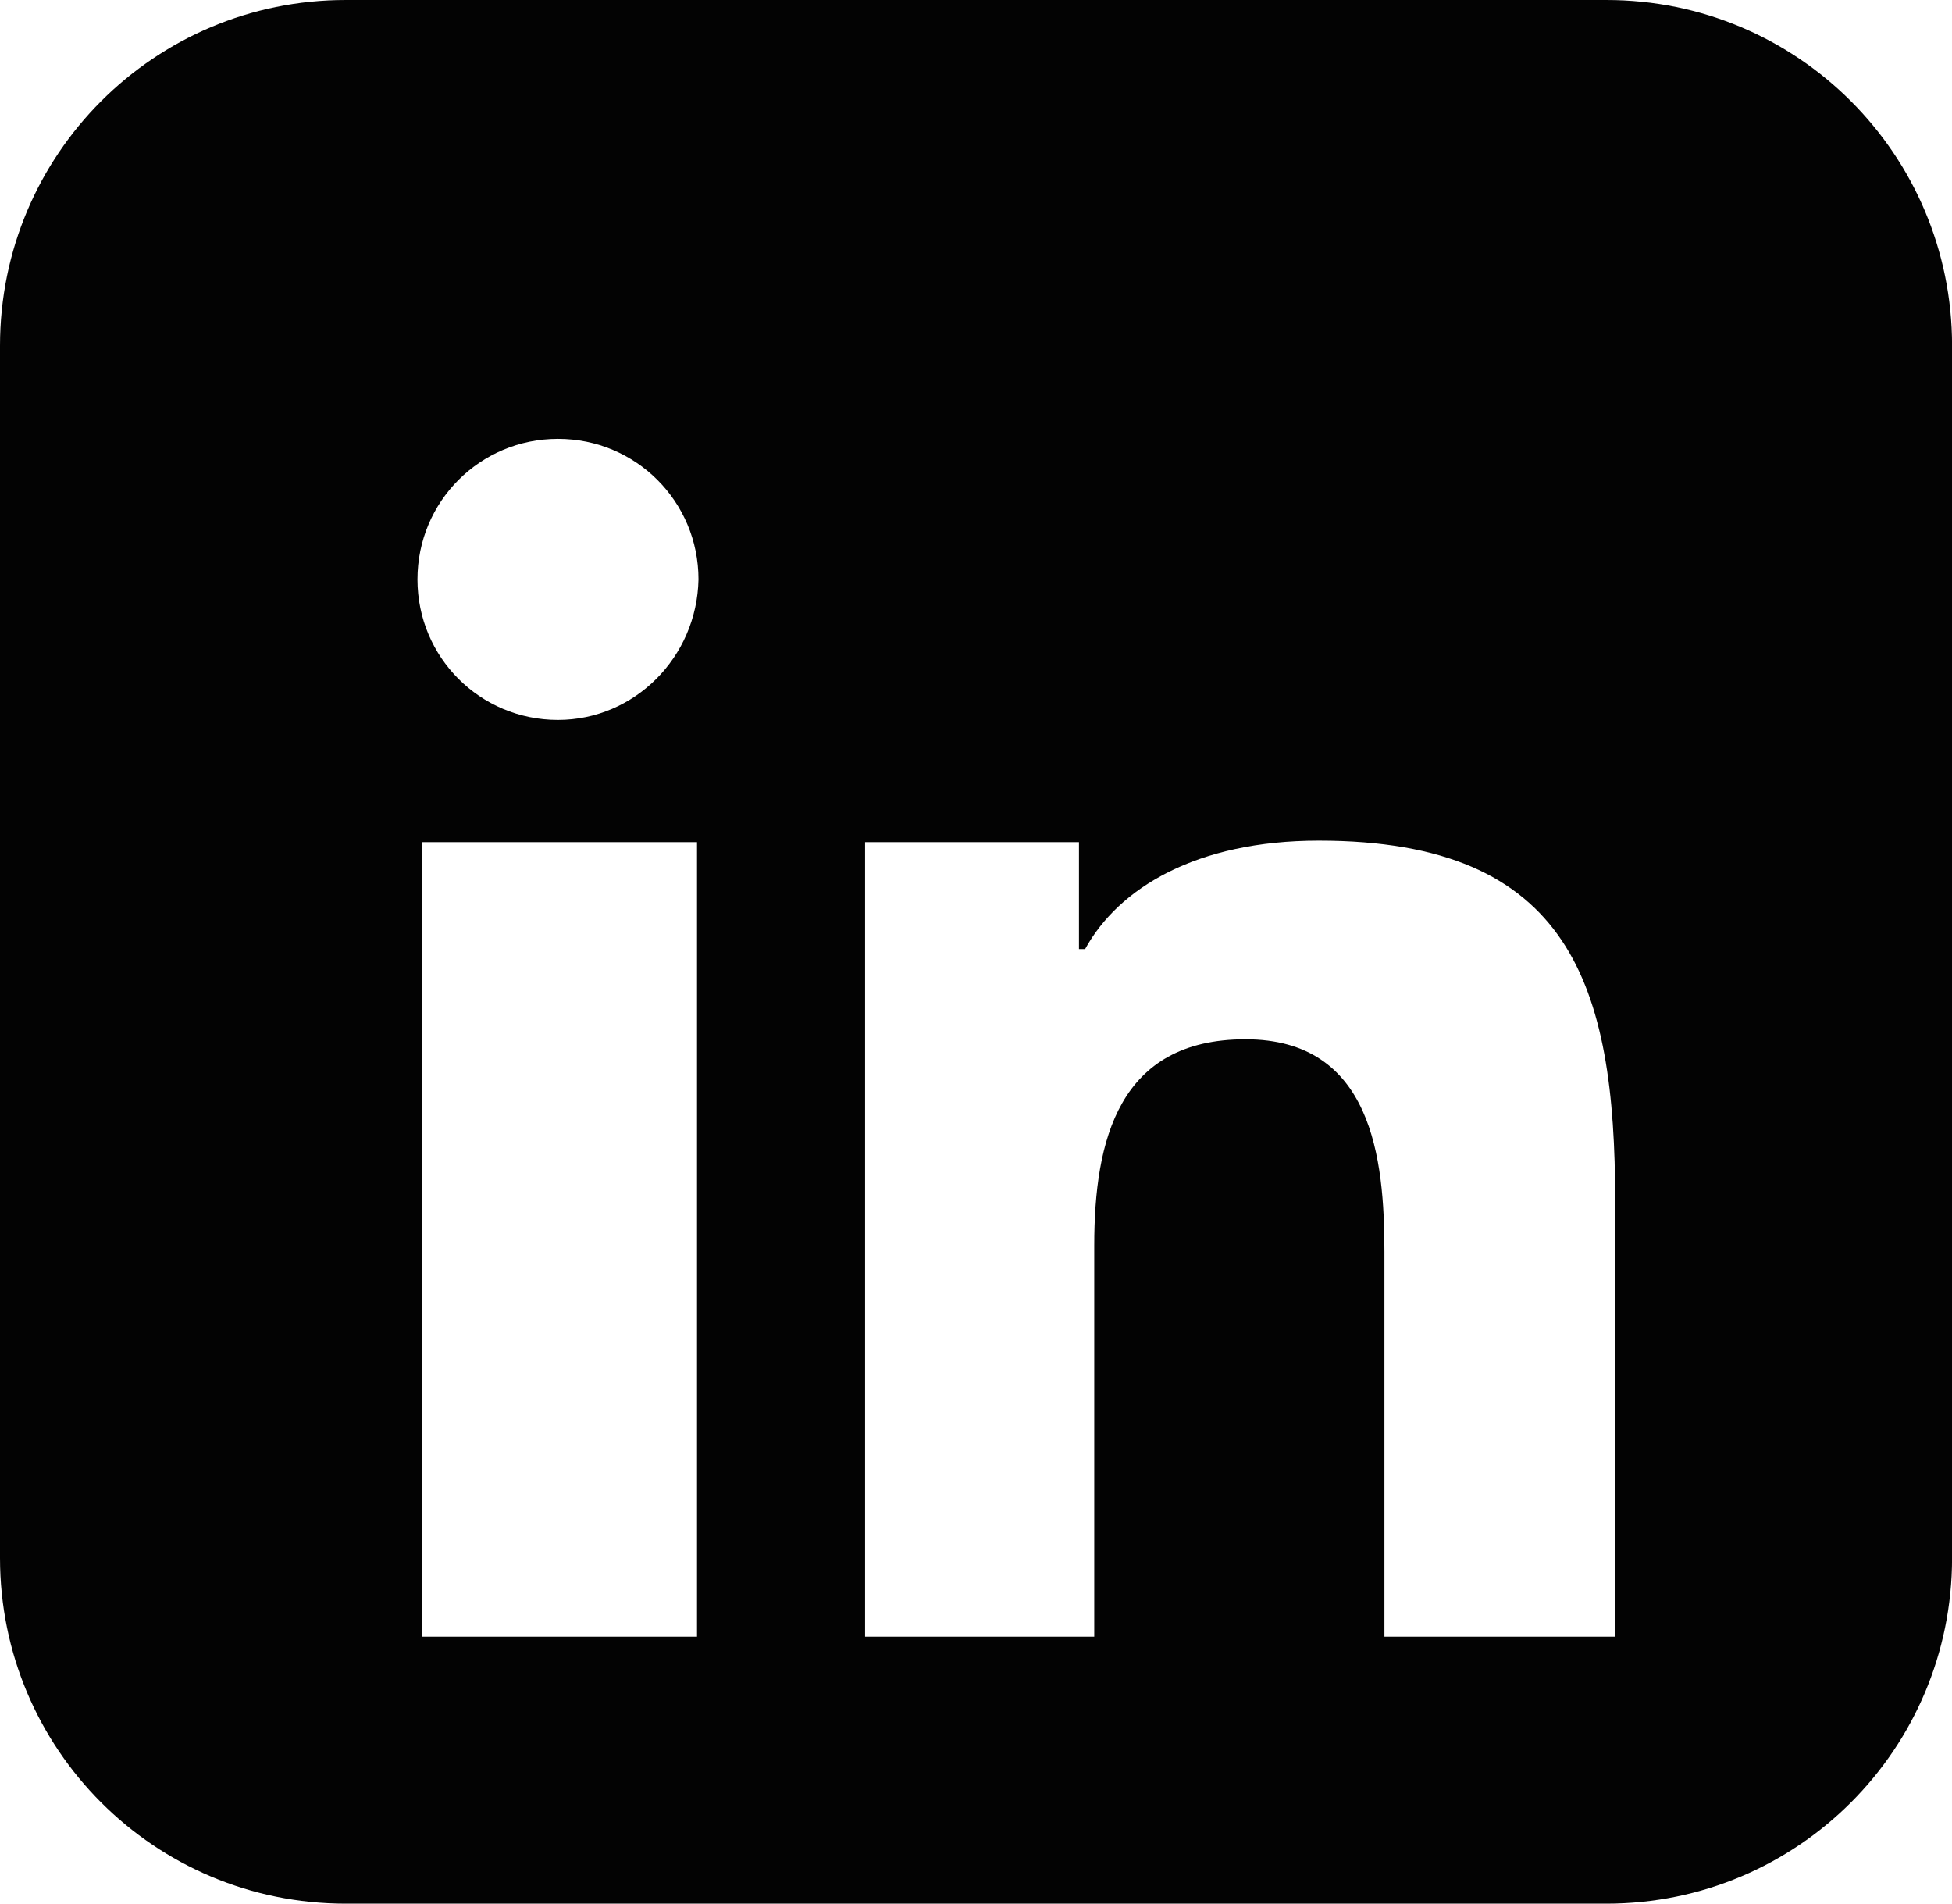 <?xml version="1.0" encoding="UTF-8"?>
<svg id="Camada_1" data-name="Camada 1" xmlns="http://www.w3.org/2000/svg" viewBox="0 0 306.74 299.08">
  <defs>
    <style>
      .cls-1 {
        fill: #030303;
      }
    </style>
  </defs>
  <path class="cls-1" d="M252.43,0H54.32C24.28,0,0,24.28,0,54.32v190.44c0,30.04,24.28,54.32,54.32,54.32h198.11c30.04,0,54.32-24.28,54.32-54.32V54.32c0-30.04-24.28-54.32-54.32-54.32ZM109.53,257.14h-43.21v-124.83h43.21v124.83ZM87.68,113.11c-12.24,0-22.08-9.84-22.08-22.08s9.84-22.08,22.08-22.08,22.08,9.84,22.08,22.08c-.24,12.24-10.08,22.08-22.08,22.08ZM253.8,257.14h-36.25v-60.49c0-14.64-1.92-33.37-21.84-33.37s-23.76,15.84-23.76,32.41v61.45h-36.01v-124.83h33.61v16.8h.96c5.28-9.6,17.52-17.04,36.73-17.04,39.61,0,46.57,22.8,46.57,56.65v68.41h0Z"/>
</svg>
